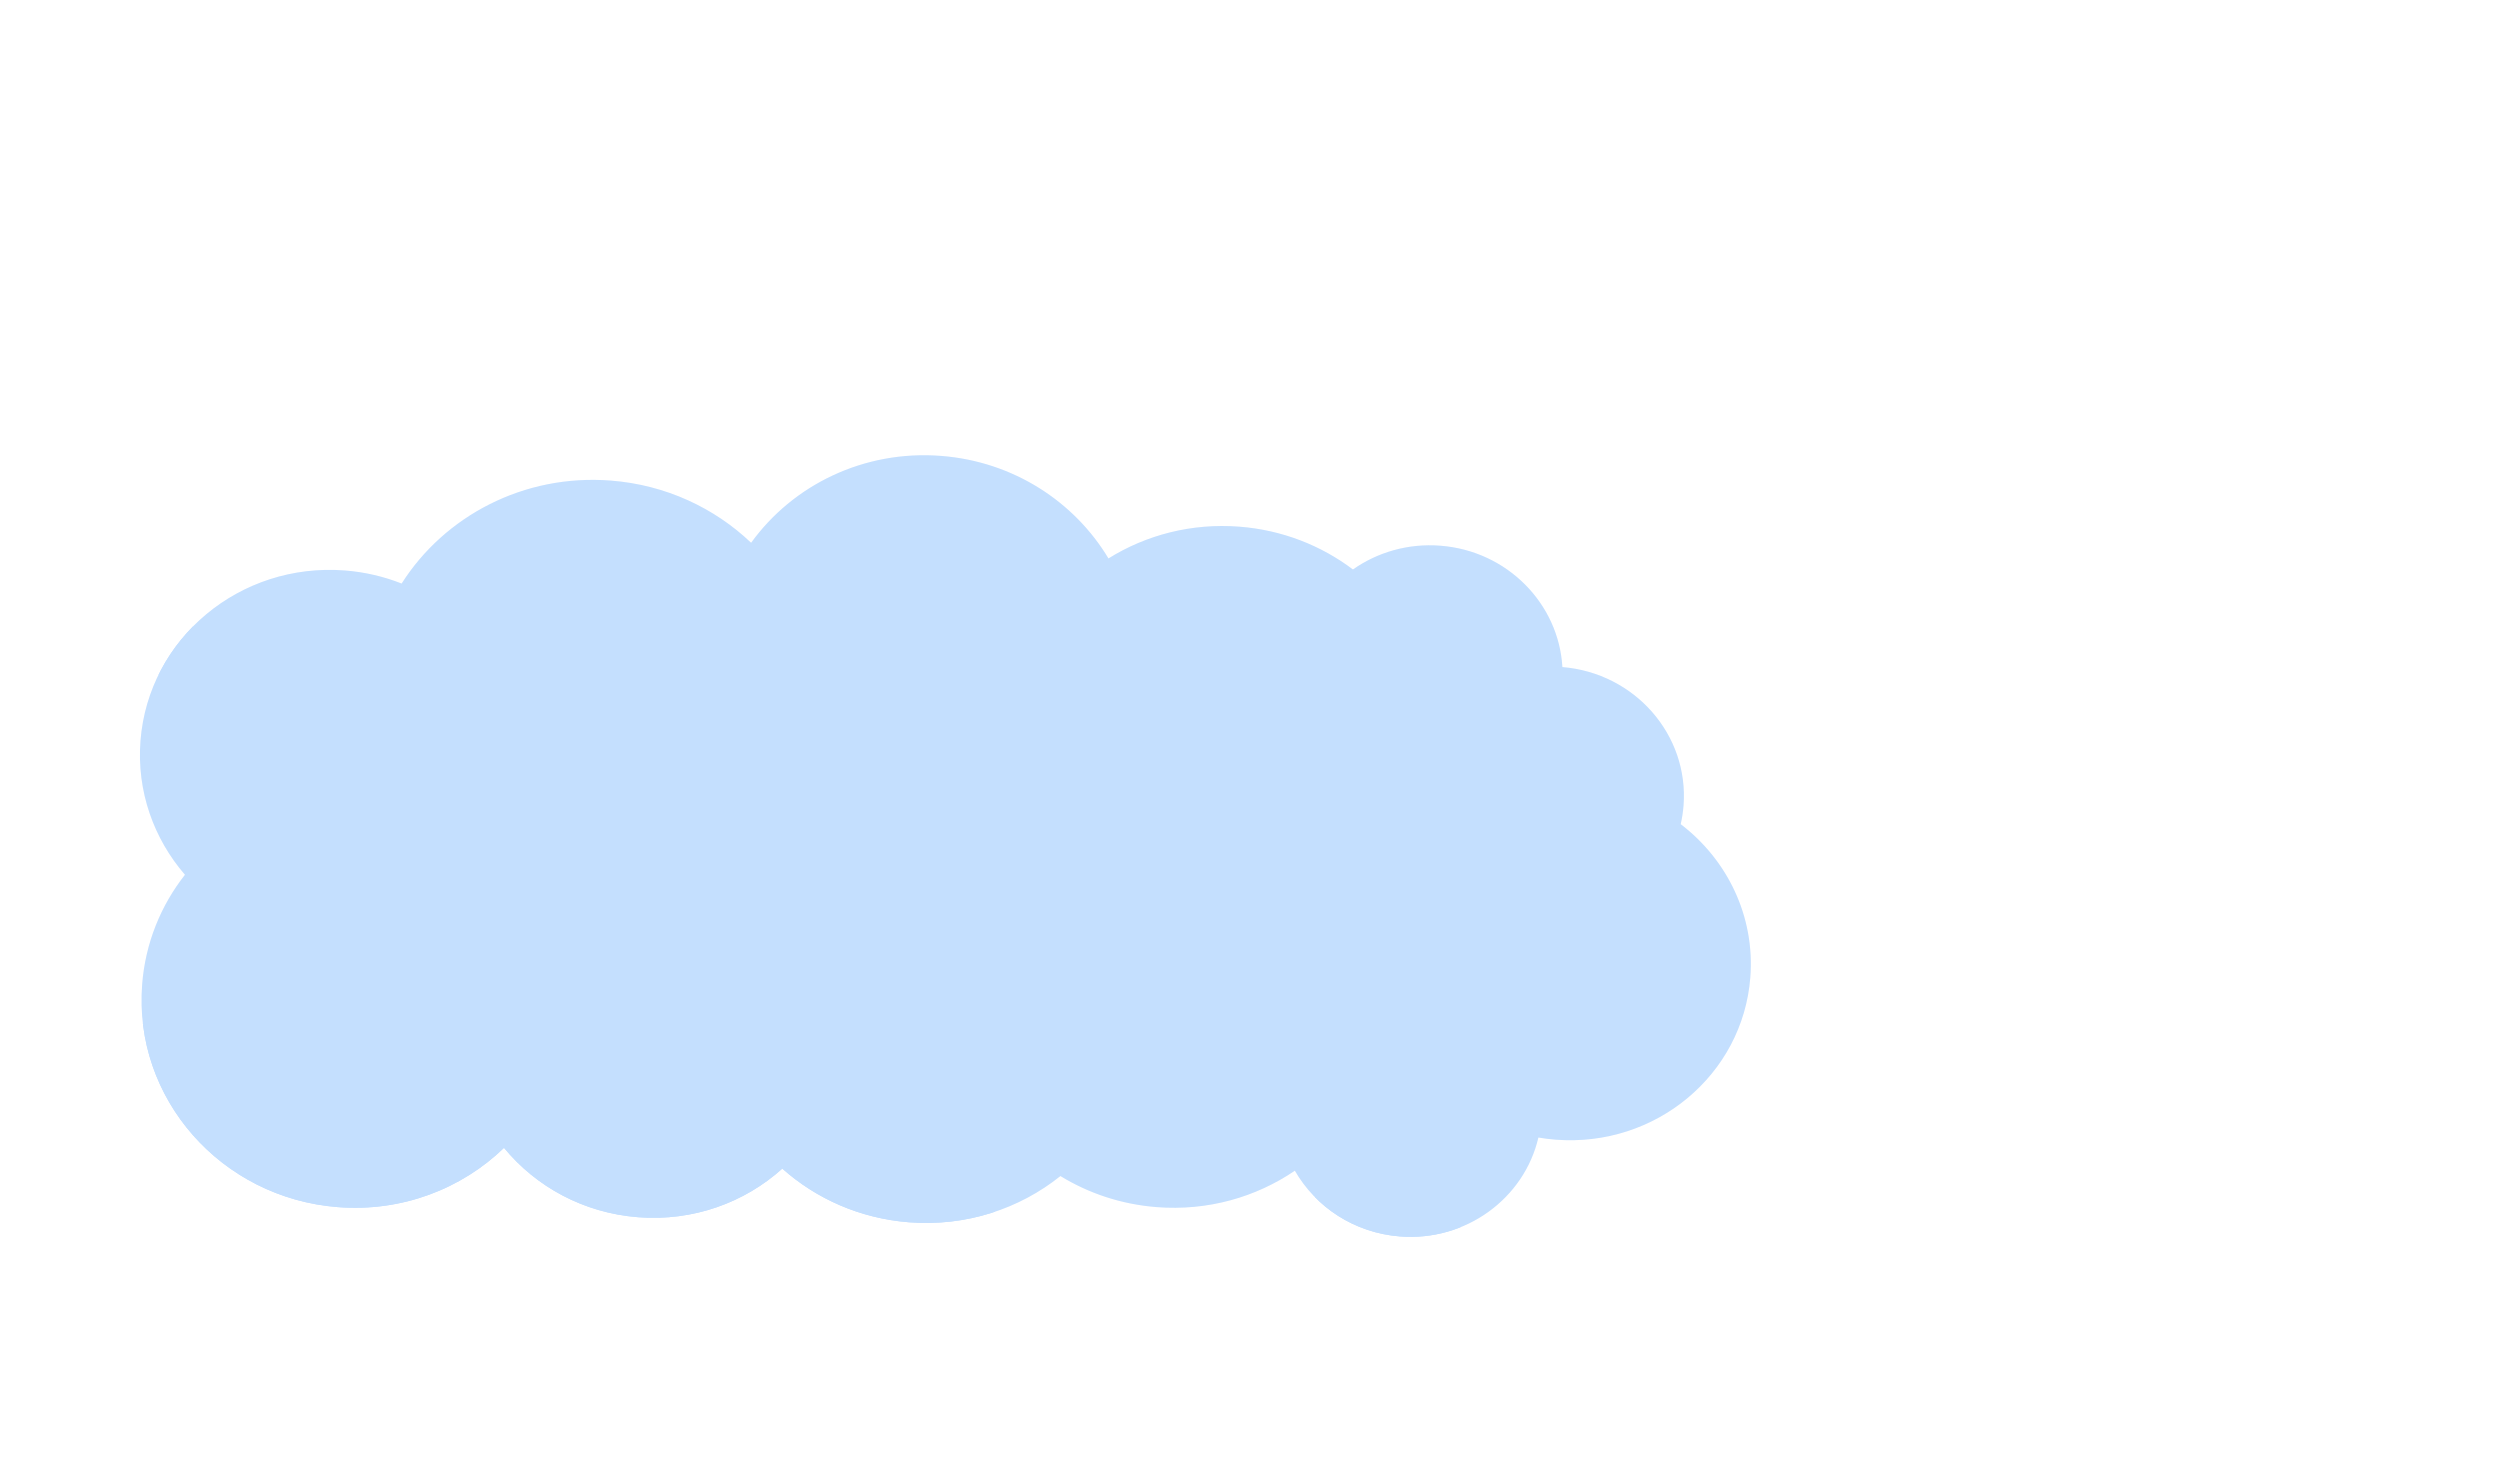 <svg width="659" height="388" viewBox="0 0 659 388" fill="none" xmlns="http://www.w3.org/2000/svg">
<g filter="url(#filter0_dd_4_11108)">
<path fill-rule="evenodd" clip-rule="evenodd" d="M534.705 193.176C533.702 192.122 532.659 191.103 531.577 190.12C533.818 190.303 536.046 190.363 538.252 190.306C538.468 190.908 538.694 191.505 538.933 192.097C537.507 192.406 536.096 192.766 534.705 193.176ZM633.876 184.672C639.071 159.036 622.438 133.92 596.532 127.726C594.762 101.587 575.27 78.65 547.709 73.065C534.169 70.321 520.793 72.193 509.288 77.58C498.466 66.859 484.398 59.03 468.215 55.751C438.438 49.717 409.263 60.657 391.189 81.807C379.953 69.006 364.453 59.593 346.288 55.913C323.522 51.299 301.106 56.609 283.736 68.818C272.146 47.612 251.325 31.363 225.393 26.108C201.82 21.331 178.602 26.566 160.353 38.84C150.683 31.758 139.314 26.588 126.728 24.038C81.279 14.828 37.163 43.25 28.192 87.521C22.413 116.038 32.627 144.175 52.776 163.051C39.285 173.942 29.421 189.275 25.748 207.4C17.211 249.529 45.352 290.786 88.602 299.551C117.876 305.483 146.568 295.008 164.703 274.556C174.331 283.881 186.737 290.685 200.966 293.569C212.962 295.999 224.849 295.359 235.774 292.198C247.187 307.815 264.427 319.455 285.13 323.65C312.344 329.165 339.056 320.501 357.25 302.822C367.722 312.379 380.92 319.343 395.941 322.386C417.724 326.8 439.186 322.13 456.215 311.024C460.78 335.14 479.915 355.414 506.017 360.703C540.176 367.625 573.334 346.263 580.076 312.989C581.025 308.307 581.4 303.639 581.249 299.053C595.781 291.21 606.78 277.411 610.263 260.222C613.155 245.954 610.366 231.821 603.425 220.062C618.59 214.341 630.482 201.422 633.876 184.672Z" fill="white" fill-opacity="0.9" shape-rendering="crispEdges"/>
</g>
<g filter="url(#filter1_dd_4_11108)">
<path fill-rule="evenodd" clip-rule="evenodd" d="M292.191 143.207C283.221 128.254 267.138 117.663 248.106 116.177C227.671 114.582 208.967 123.882 197.994 139.08C188.354 129.892 175.489 123.81 161.02 122.68C138.076 120.889 117.184 132.026 105.87 149.824C101.211 147.979 96.19 146.788 90.916 146.376C63.261 144.217 39.137 164.304 37.034 191.243C35.993 204.576 40.542 217.089 48.756 226.589C42.414 234.659 38.323 244.56 37.471 255.468C35.127 285.497 58.217 311.792 89.046 314.198C105.973 315.52 121.713 309.365 132.855 298.574C141.25 308.786 153.781 315.736 168.198 316.861C182.744 317.997 196.312 312.979 206.213 304.046C215.116 311.974 226.685 317.186 239.615 318.195C254.654 319.37 268.757 314.642 279.529 306.005C286.952 310.552 295.575 313.47 304.907 314.198C318.368 315.249 331.078 311.572 341.322 304.596C346.82 314.168 356.962 320.986 369.009 321.926C386.398 323.284 401.77 311.927 405.519 295.854C407.005 296.109 408.517 296.298 410.051 296.418C436.396 298.475 459.377 279.339 461.381 253.677C462.645 237.493 455.264 222.58 443.032 213.254C443.397 211.669 443.649 210.038 443.779 208.37C445.234 189.736 430.948 173.414 411.845 171.84C410.866 155.119 397.316 141.223 379.711 139.849C371.15 139.181 363.077 141.586 356.632 146.115C348.282 139.807 338.022 135.715 326.722 134.832C314.074 133.845 302.09 137.031 292.191 143.207Z" fill="#C4DFFE"/>
</g>
<g filter="url(#filter2_dd_4_11108)">
<path fill-rule="evenodd" clip-rule="evenodd" d="M534.705 193.176C533.702 192.122 532.659 191.103 531.577 190.12C533.818 190.303 536.046 190.363 538.252 190.306C538.468 190.908 538.694 191.505 538.933 192.097C537.507 192.406 536.096 192.766 534.705 193.176ZM633.876 184.672C639.071 159.036 622.438 133.92 596.532 127.726C594.762 101.587 575.27 78.65 547.709 73.065C534.169 70.321 520.793 72.193 509.288 77.58C498.466 66.859 484.398 59.03 468.215 55.751C438.438 49.717 409.263 60.657 391.189 81.807C379.953 69.006 364.453 59.593 346.288 55.913C323.522 51.299 301.106 56.609 283.736 68.818C272.146 47.612 251.325 31.363 225.393 26.108C201.82 21.331 178.602 26.566 160.353 38.84C150.683 31.758 139.314 26.588 126.728 24.038C81.279 14.828 37.163 43.25 28.192 87.521C22.413 116.038 32.627 144.175 52.776 163.051C39.285 173.942 29.421 189.275 25.748 207.4C17.211 249.529 45.352 290.786 88.602 299.551C117.876 305.483 146.568 295.008 164.703 274.556C174.331 283.881 186.737 290.685 200.966 293.569C212.962 295.999 224.849 295.359 235.774 292.198C247.187 307.815 264.427 319.455 285.13 323.65C312.344 329.165 339.056 320.501 357.25 302.822C367.722 312.379 380.92 319.343 395.941 322.386C417.724 326.8 439.186 322.13 456.215 311.024C460.78 335.14 479.915 355.414 506.017 360.703C540.176 367.625 573.334 346.263 580.076 312.989C581.025 308.307 581.4 303.639 581.249 299.053C595.781 291.21 606.78 277.411 610.263 260.222C613.155 245.954 610.366 231.821 603.425 220.062C618.59 214.341 630.482 201.422 633.876 184.672Z" fill="white" fill-opacity="0.9" shape-rendering="crispEdges"/>
</g>
<g filter="url(#filter3_dd_4_11108)">
<path fill-rule="evenodd" clip-rule="evenodd" d="M292.191 143.207C283.221 128.254 267.138 117.663 248.106 116.177C227.671 114.582 208.967 123.882 197.994 139.08C188.354 129.892 175.489 123.81 161.02 122.68C138.076 120.889 117.184 132.026 105.87 149.824C101.211 147.979 96.19 146.788 90.916 146.376C63.261 144.217 39.137 164.304 37.034 191.243C35.993 204.576 40.542 217.089 48.756 226.589C42.414 234.659 38.323 244.56 37.471 255.468C35.127 285.497 58.217 311.792 89.046 314.198C105.973 315.52 121.713 309.365 132.855 298.574C141.25 308.786 153.781 315.736 168.198 316.861C182.744 317.997 196.312 312.979 206.213 304.046C215.116 311.974 226.685 317.186 239.615 318.195C254.654 319.37 268.757 314.642 279.529 306.005C286.952 310.552 295.575 313.47 304.907 314.198C318.368 315.249 331.078 311.572 341.322 304.596C346.82 314.168 356.962 320.986 369.009 321.926C386.398 323.284 401.77 311.927 405.519 295.854C407.005 296.109 408.517 296.298 410.051 296.418C436.396 298.475 459.377 279.339 461.381 253.677C462.645 237.493 455.264 222.58 443.032 213.254C443.397 211.669 443.649 210.038 443.779 208.37C445.234 189.736 430.948 173.414 411.845 171.84C410.866 155.119 397.316 141.223 379.711 139.849C371.15 139.181 363.077 141.586 356.632 146.115C348.282 139.807 338.022 135.715 326.722 134.832C314.074 133.845 302.09 137.031 292.191 143.207Z" fill="#C4DFFE"/>
</g>
<defs>
<filter id="filter0_dd_4_11108" x="0.223" y="0.305" width="658.603" height="387.701" filterUnits="userSpaceOnUse" color-interpolation-filters="sRGB">
<feFlood flood-opacity="0" result="BackgroundImageFix"/>
<feColorMatrix in="SourceAlpha" type="matrix" values="0 0 0 0 0 0 0 0 0 0 0 0 0 0 0 0 0 0 127 0" result="hardAlpha"/>
<feOffset dy="2"/>
<feGaussianBlur stdDeviation="12"/>
<feComposite in2="hardAlpha" operator="out"/>
<feColorMatrix type="matrix" values="0 0 0 0 0 0 0 0 0 0 0 0 0 0 0 0 0 0 0.15 0"/>
<feBlend mode="normal" in2="BackgroundImageFix" result="effect1_dropShadow_4_11108"/>
<feColorMatrix in="SourceAlpha" type="matrix" values="0 0 0 0 0 0 0 0 0 0 0 0 0 0 0 0 0 0 127 0" result="hardAlpha"/>
<feOffset dy="2"/>
<feGaussianBlur stdDeviation="3"/>
<feComposite in2="hardAlpha" operator="out"/>
<feColorMatrix type="matrix" values="0 0 0 0 0 0 0 0 0 0 0 0 0 0 0 0 0 0 0.1 0"/>
<feBlend mode="normal" in2="effect1_dropShadow_4_11108" result="effect2_dropShadow_4_11108"/>
<feBlend mode="normal" in="SourceGraphic" in2="effect2_dropShadow_4_11108" result="shape"/>
</filter>
<filter id="filter1_dd_4_11108" x="12.887" y="94" width="472.635" height="254.036" filterUnits="userSpaceOnUse" color-interpolation-filters="sRGB">
<feFlood flood-opacity="0" result="BackgroundImageFix"/>
<feColorMatrix in="SourceAlpha" type="matrix" values="0 0 0 0 0 0 0 0 0 0 0 0 0 0 0 0 0 0 127 0" result="hardAlpha"/>
<feOffset dy="2"/>
<feGaussianBlur stdDeviation="12"/>
<feComposite in2="hardAlpha" operator="out"/>
<feColorMatrix type="matrix" values="0 0 0 0 0 0 0 0 0 0 0 0 0 0 0 0 0 0 0.15 0"/>
<feBlend mode="normal" in2="BackgroundImageFix" result="effect1_dropShadow_4_11108"/>
<feColorMatrix in="SourceAlpha" type="matrix" values="0 0 0 0 0 0 0 0 0 0 0 0 0 0 0 0 0 0 127 0" result="hardAlpha"/>
<feOffset dy="2"/>
<feGaussianBlur stdDeviation="3"/>
<feComposite in2="hardAlpha" operator="out"/>
<feColorMatrix type="matrix" values="0 0 0 0 0 0 0 0 0 0 0 0 0 0 0 0 0 0 0.1 0"/>
<feBlend mode="normal" in2="effect1_dropShadow_4_11108" result="effect2_dropShadow_4_11108"/>
<feBlend mode="normal" in="SourceGraphic" in2="effect2_dropShadow_4_11108" result="shape"/>
</filter>
<filter id="filter2_dd_4_11108" x="0.223" y="0.305" width="658.603" height="387.701" filterUnits="userSpaceOnUse" color-interpolation-filters="sRGB">
<feFlood flood-opacity="0" result="BackgroundImageFix"/>
<feColorMatrix in="SourceAlpha" type="matrix" values="0 0 0 0 0 0 0 0 0 0 0 0 0 0 0 0 0 0 127 0" result="hardAlpha"/>
<feOffset dy="2"/>
<feGaussianBlur stdDeviation="12"/>
<feComposite in2="hardAlpha" operator="out"/>
<feColorMatrix type="matrix" values="0 0 0 0 0 0 0 0 0 0 0 0 0 0 0 0 0 0 0.15 0"/>
<feBlend mode="normal" in2="BackgroundImageFix" result="effect1_dropShadow_4_11108"/>
<feColorMatrix in="SourceAlpha" type="matrix" values="0 0 0 0 0 0 0 0 0 0 0 0 0 0 0 0 0 0 127 0" result="hardAlpha"/>
<feOffset dy="2"/>
<feGaussianBlur stdDeviation="3"/>
<feComposite in2="hardAlpha" operator="out"/>
<feColorMatrix type="matrix" values="0 0 0 0 0 0 0 0 0 0 0 0 0 0 0 0 0 0 0.1 0"/>
<feBlend mode="normal" in2="effect1_dropShadow_4_11108" result="effect2_dropShadow_4_11108"/>
<feBlend mode="normal" in="SourceGraphic" in2="effect2_dropShadow_4_11108" result="shape"/>
</filter>
<filter id="filter3_dd_4_11108" x="12.887" y="94" width="472.635" height="254.036" filterUnits="userSpaceOnUse" color-interpolation-filters="sRGB">
<feFlood flood-opacity="0" result="BackgroundImageFix"/>
<feColorMatrix in="SourceAlpha" type="matrix" values="0 0 0 0 0 0 0 0 0 0 0 0 0 0 0 0 0 0 127 0" result="hardAlpha"/>
<feOffset dy="2"/>
<feGaussianBlur stdDeviation="12"/>
<feComposite in2="hardAlpha" operator="out"/>
<feColorMatrix type="matrix" values="0 0 0 0 0 0 0 0 0 0 0 0 0 0 0 0 0 0 0.15 0"/>
<feBlend mode="normal" in2="BackgroundImageFix" result="effect1_dropShadow_4_11108"/>
<feColorMatrix in="SourceAlpha" type="matrix" values="0 0 0 0 0 0 0 0 0 0 0 0 0 0 0 0 0 0 127 0" result="hardAlpha"/>
<feOffset dy="2"/>
<feGaussianBlur stdDeviation="3"/>
<feComposite in2="hardAlpha" operator="out"/>
<feColorMatrix type="matrix" values="0 0 0 0 0 0 0 0 0 0 0 0 0 0 0 0 0 0 0.1 0"/>
<feBlend mode="normal" in2="effect1_dropShadow_4_11108" result="effect2_dropShadow_4_11108"/>
<feBlend mode="normal" in="SourceGraphic" in2="effect2_dropShadow_4_11108" result="shape"/>
</filter>
</defs>
</svg>
